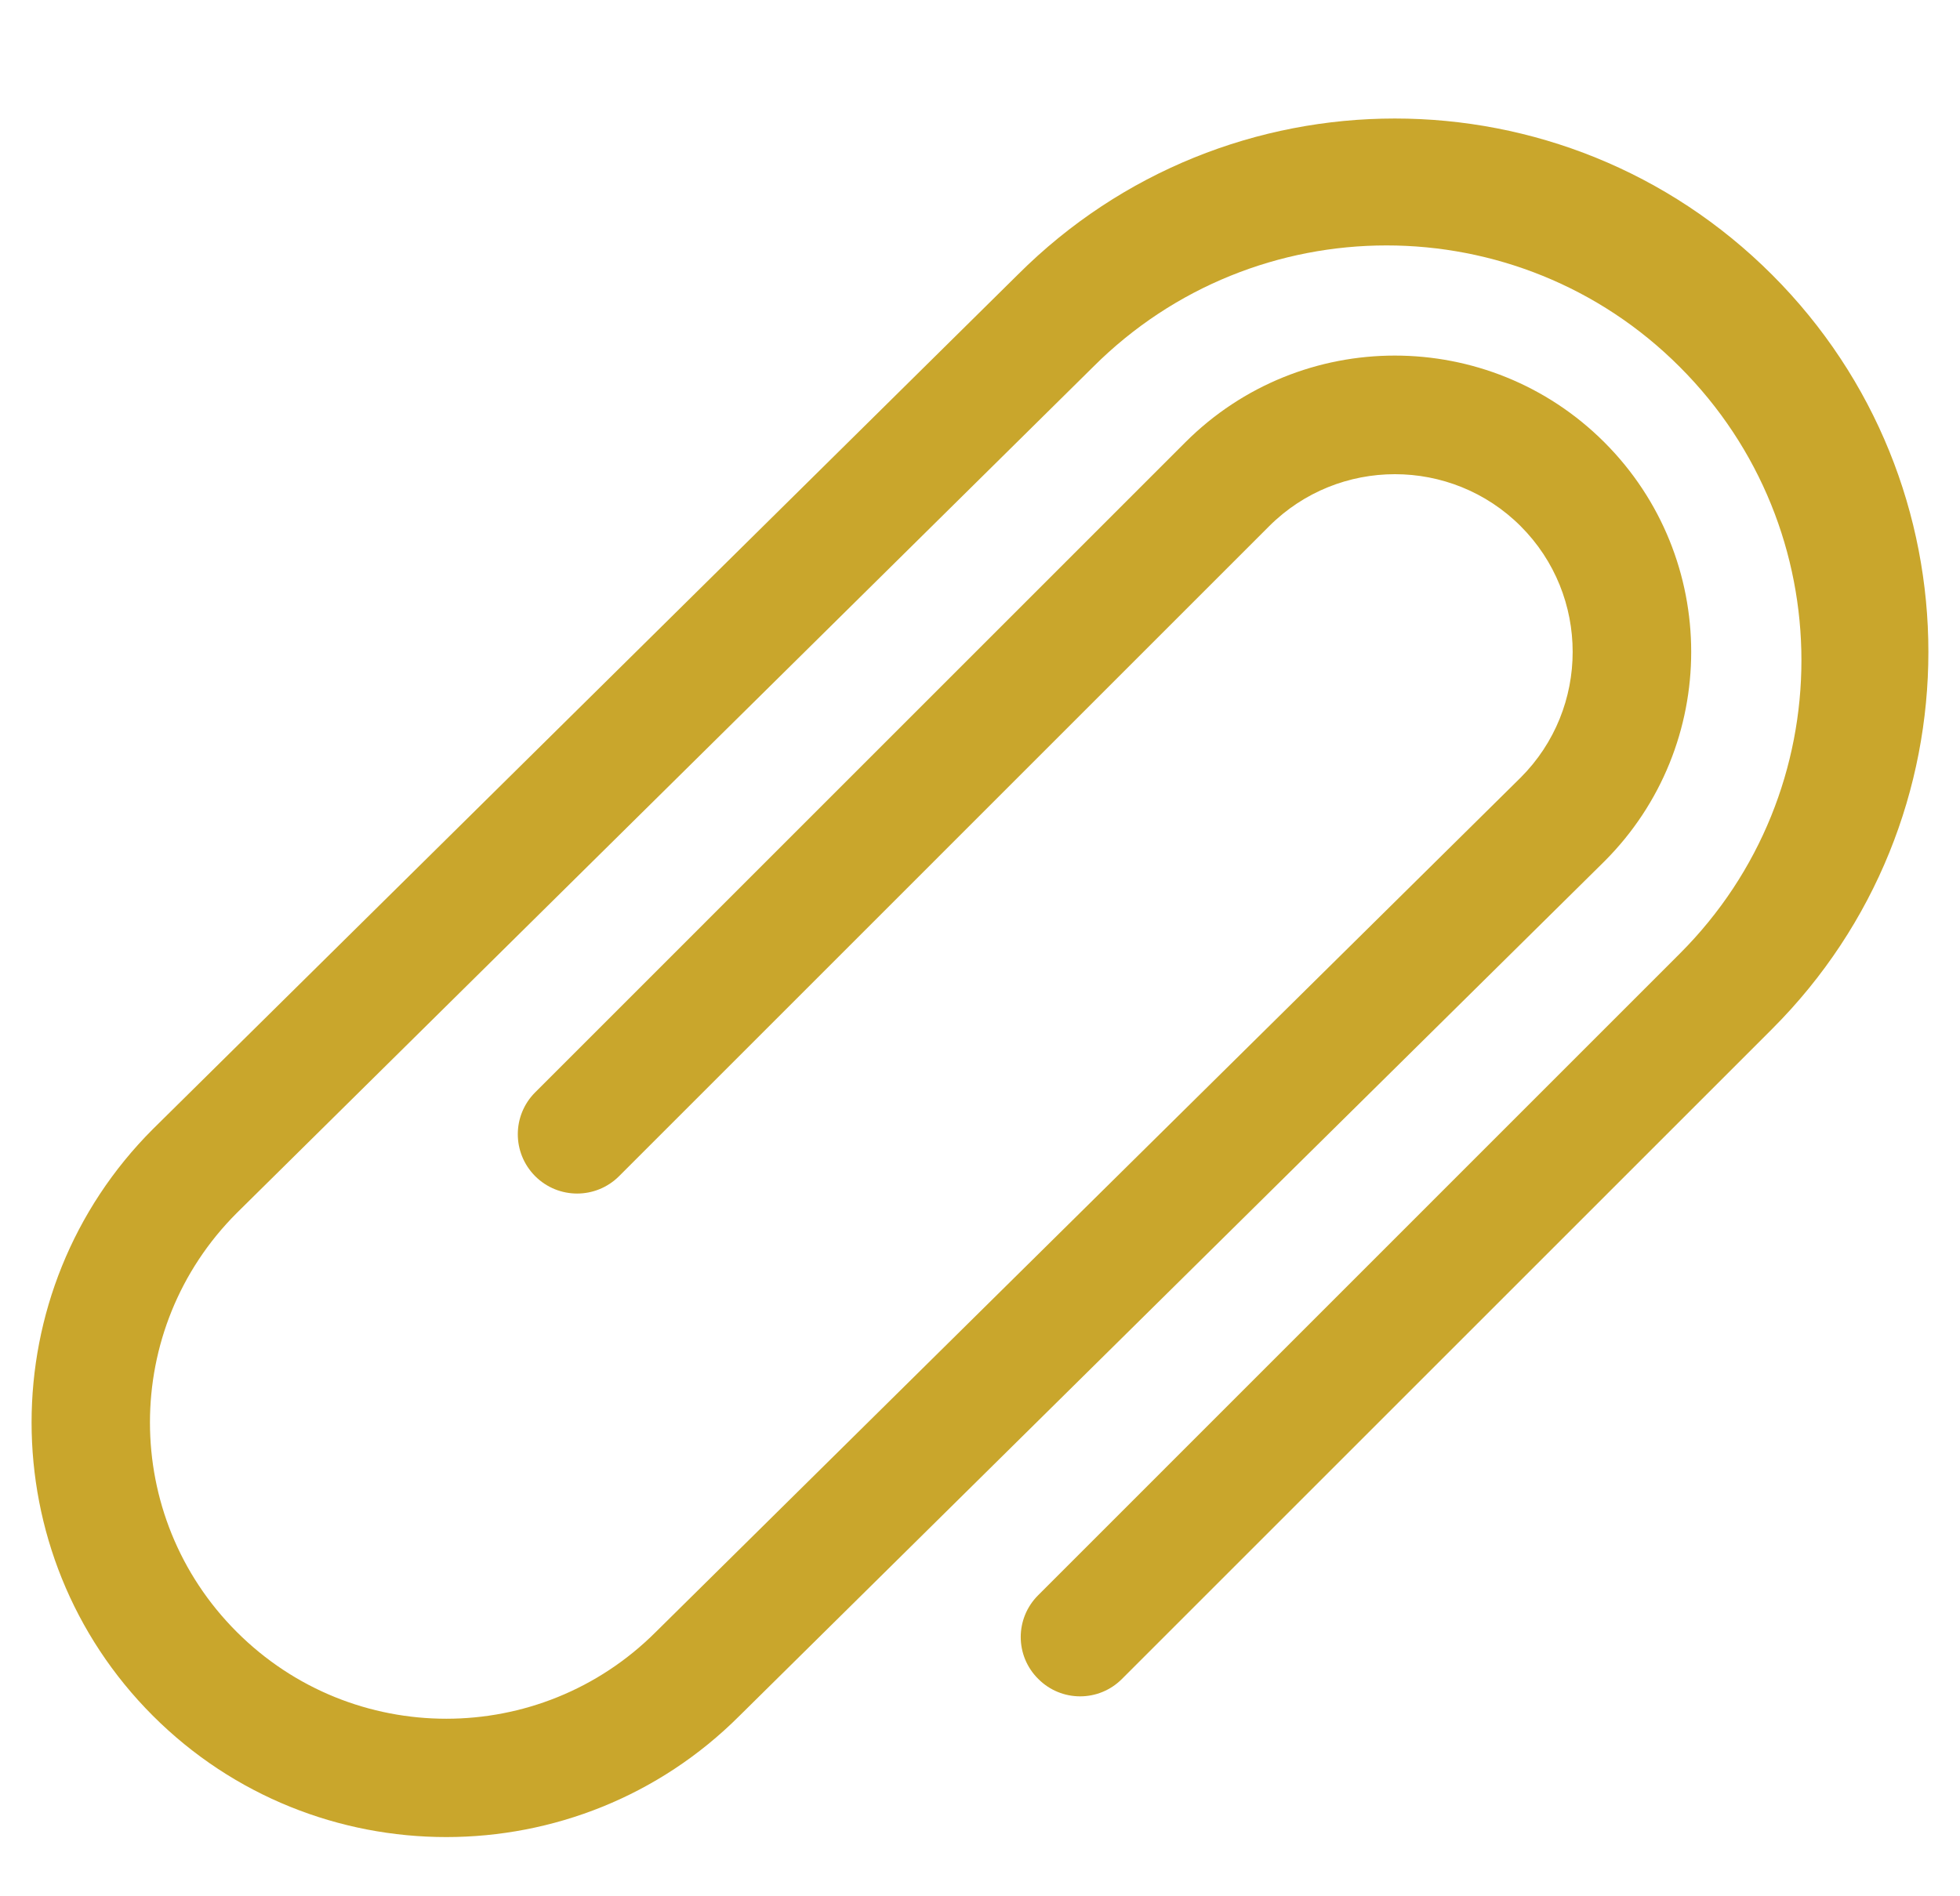<svg width="31" height="30" viewBox="0 0 31 30" fill="none" xmlns="http://www.w3.org/2000/svg">
<g clip-path="url(#clip0_238_60)">
<path d="M28.028 4.347C24.733 1.051 19.391 1.051 16.096 4.347L2.418 17.863C-0.14 20.422 -0.14 24.586 2.418 27.144C4.977 29.703 9.14 29.703 11.697 27.144L25.376 13.627C27.206 11.797 27.206 8.829 25.376 6.998C23.545 5.168 20.576 5.168 18.747 6.998L8.465 17.281C8.098 17.648 8.098 18.24 8.465 18.608C8.832 18.974 9.424 18.974 9.791 18.608L20.074 8.324C21.171 7.228 22.954 7.228 24.051 8.324C25.148 9.421 25.148 11.205 24.051 12.302L10.373 25.818C8.542 27.649 5.576 27.649 3.745 25.818C1.914 23.988 1.914 21.02 3.745 19.19L17.289 5.805C19.852 3.242 24.009 3.242 26.568 5.805C29.133 8.369 29.133 12.522 26.57 15.085L16.421 25.236C16.052 25.603 16.052 26.195 16.421 26.561C16.787 26.929 17.38 26.929 17.746 26.561L28.028 16.279C31.324 12.984 31.324 7.642 28.028 4.347Z" fill="#C9A62C"/>
</g>
<defs>
<clipPath id="clip0_238_60">
<rect width="30" height="30" fill="white" transform="translate(0.5)"/>
</clipPath>
</defs>
</svg>
